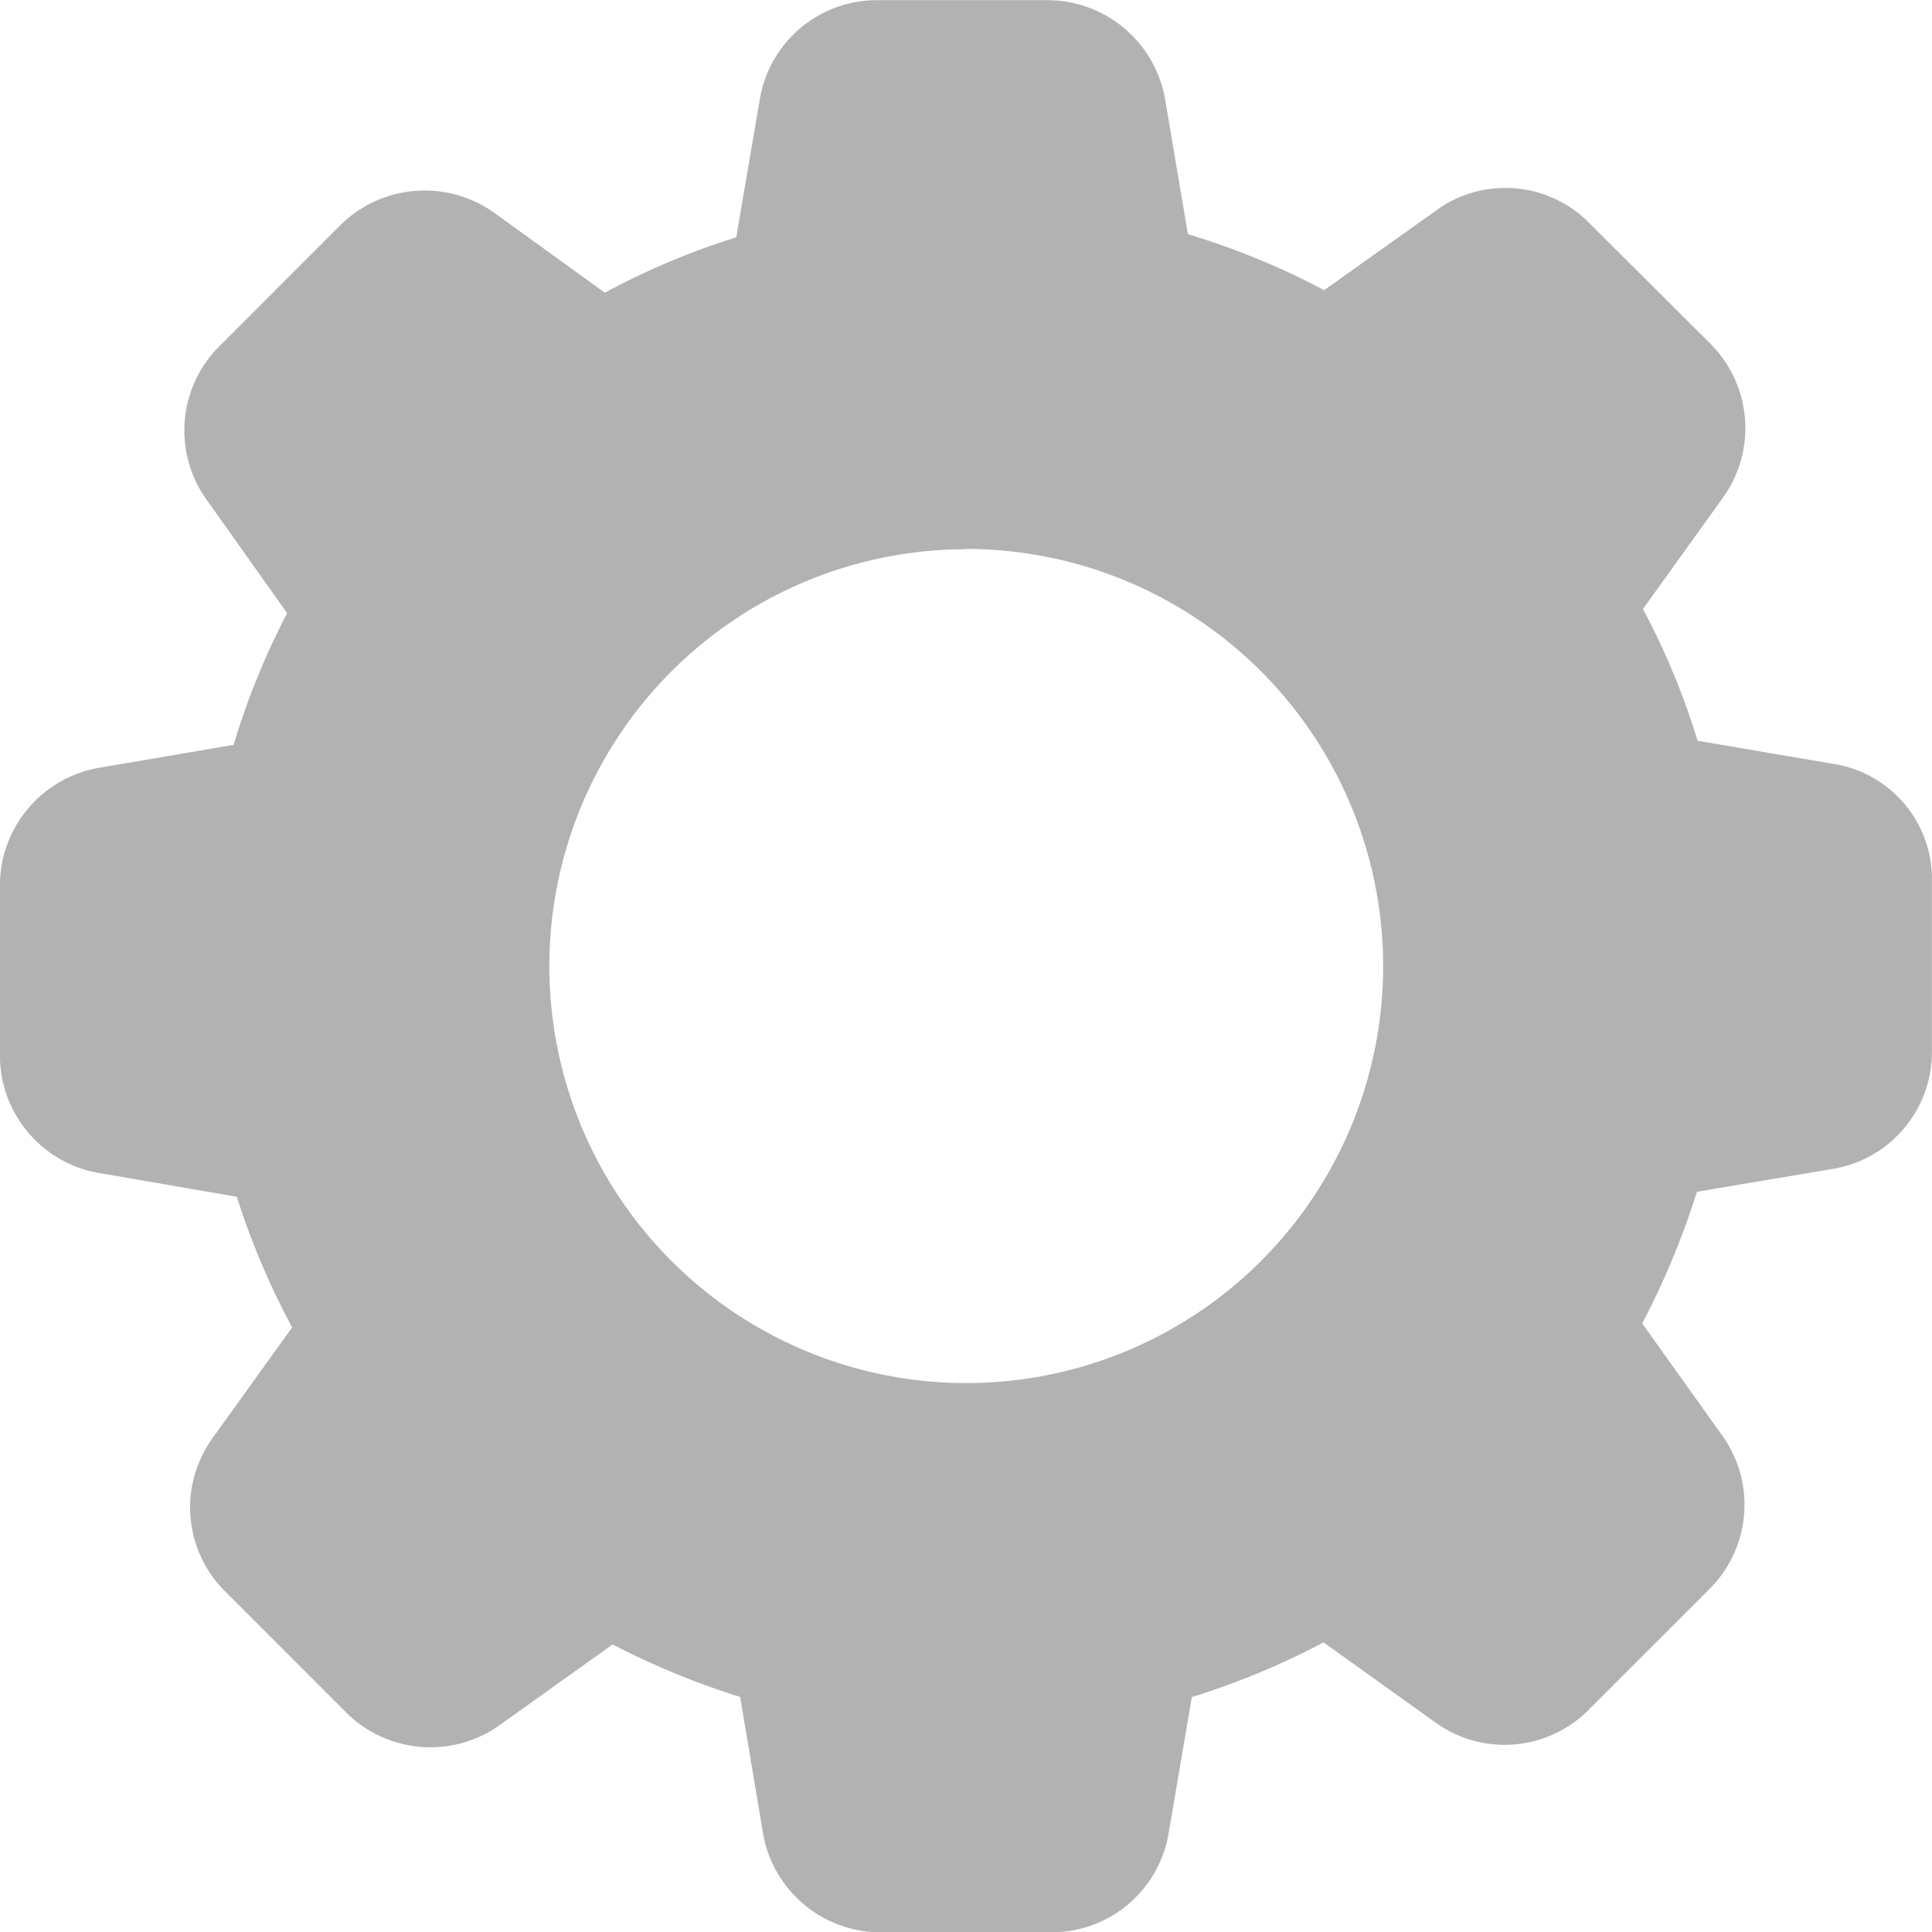 <svg xmlns="http://www.w3.org/2000/svg" viewBox="0 0 23.662 23.666">
  <defs>
    <style>
      .cls-1 {
        fill: #b2b2b2;
      }
    </style>
  </defs>
  <g id="settings_2_" data-name="settings (2)" transform="translate(0 0.001)">
    <g id="Group_321" data-name="Group 321" transform="translate(0 0.001)">
      <path id="Subtraction_1" data-name="Subtraction 1" class="cls-1" d="M15813.874,17092.643h-2.09a1.462,1.462,0,0,1-1.441-1.223l-.278-1.66a9.6,9.6,0,0,1-1.562-.643l-1.386.99a1.462,1.462,0,0,1-1.879-.158l-1.476-1.477a1.448,1.448,0,0,1-.158-1.883l.974-1.355a9.339,9.339,0,0,1-.678-1.6l-1.678-.289a1.461,1.461,0,0,1-1.223-1.441v-2.084a1.464,1.464,0,0,1,1.223-1.441l1.639-.279a9.13,9.13,0,0,1,.656-1.613l-.986-1.389a1.455,1.455,0,0,1,.158-1.883l1.476-1.477a1.468,1.468,0,0,1,1.884-.158l1.359.982a8.977,8.977,0,0,1,1.609-.678l.287-1.682a1.455,1.455,0,0,1,1.441-1.223h2.08a1.465,1.465,0,0,1,1.446,1.223l.278,1.643a9.268,9.268,0,0,1,1.669.686l1.372-.977a1.422,1.422,0,0,1,.846-.275,1.437,1.437,0,0,1,1.033.434l1.476,1.471a1.461,1.461,0,0,1,.159,1.885l-.982,1.367a8.994,8.994,0,0,1,.669,1.613l1.66.283a1.428,1.428,0,0,1,1.21,1.441v2.08a1.451,1.451,0,0,1-1.219,1.441l-1.659.279a9.853,9.853,0,0,1-.67,1.613l.979,1.371a1.456,1.456,0,0,1-.159,1.885l-1.471,1.471a1.449,1.449,0,0,1-1.884.158l-1.368-.979a9.41,9.41,0,0,1-1.613.67l-.283,1.66A1.454,1.454,0,0,1,15813.874,17092.643Zm-1.039-16.939a5.106,5.106,0,1,0,5.105,5.1A5.112,5.112,0,0,0,15812.835,17075.7Z" transform="translate(-15801 -17068.979)"/>
    </g>
  </g>
</svg>
